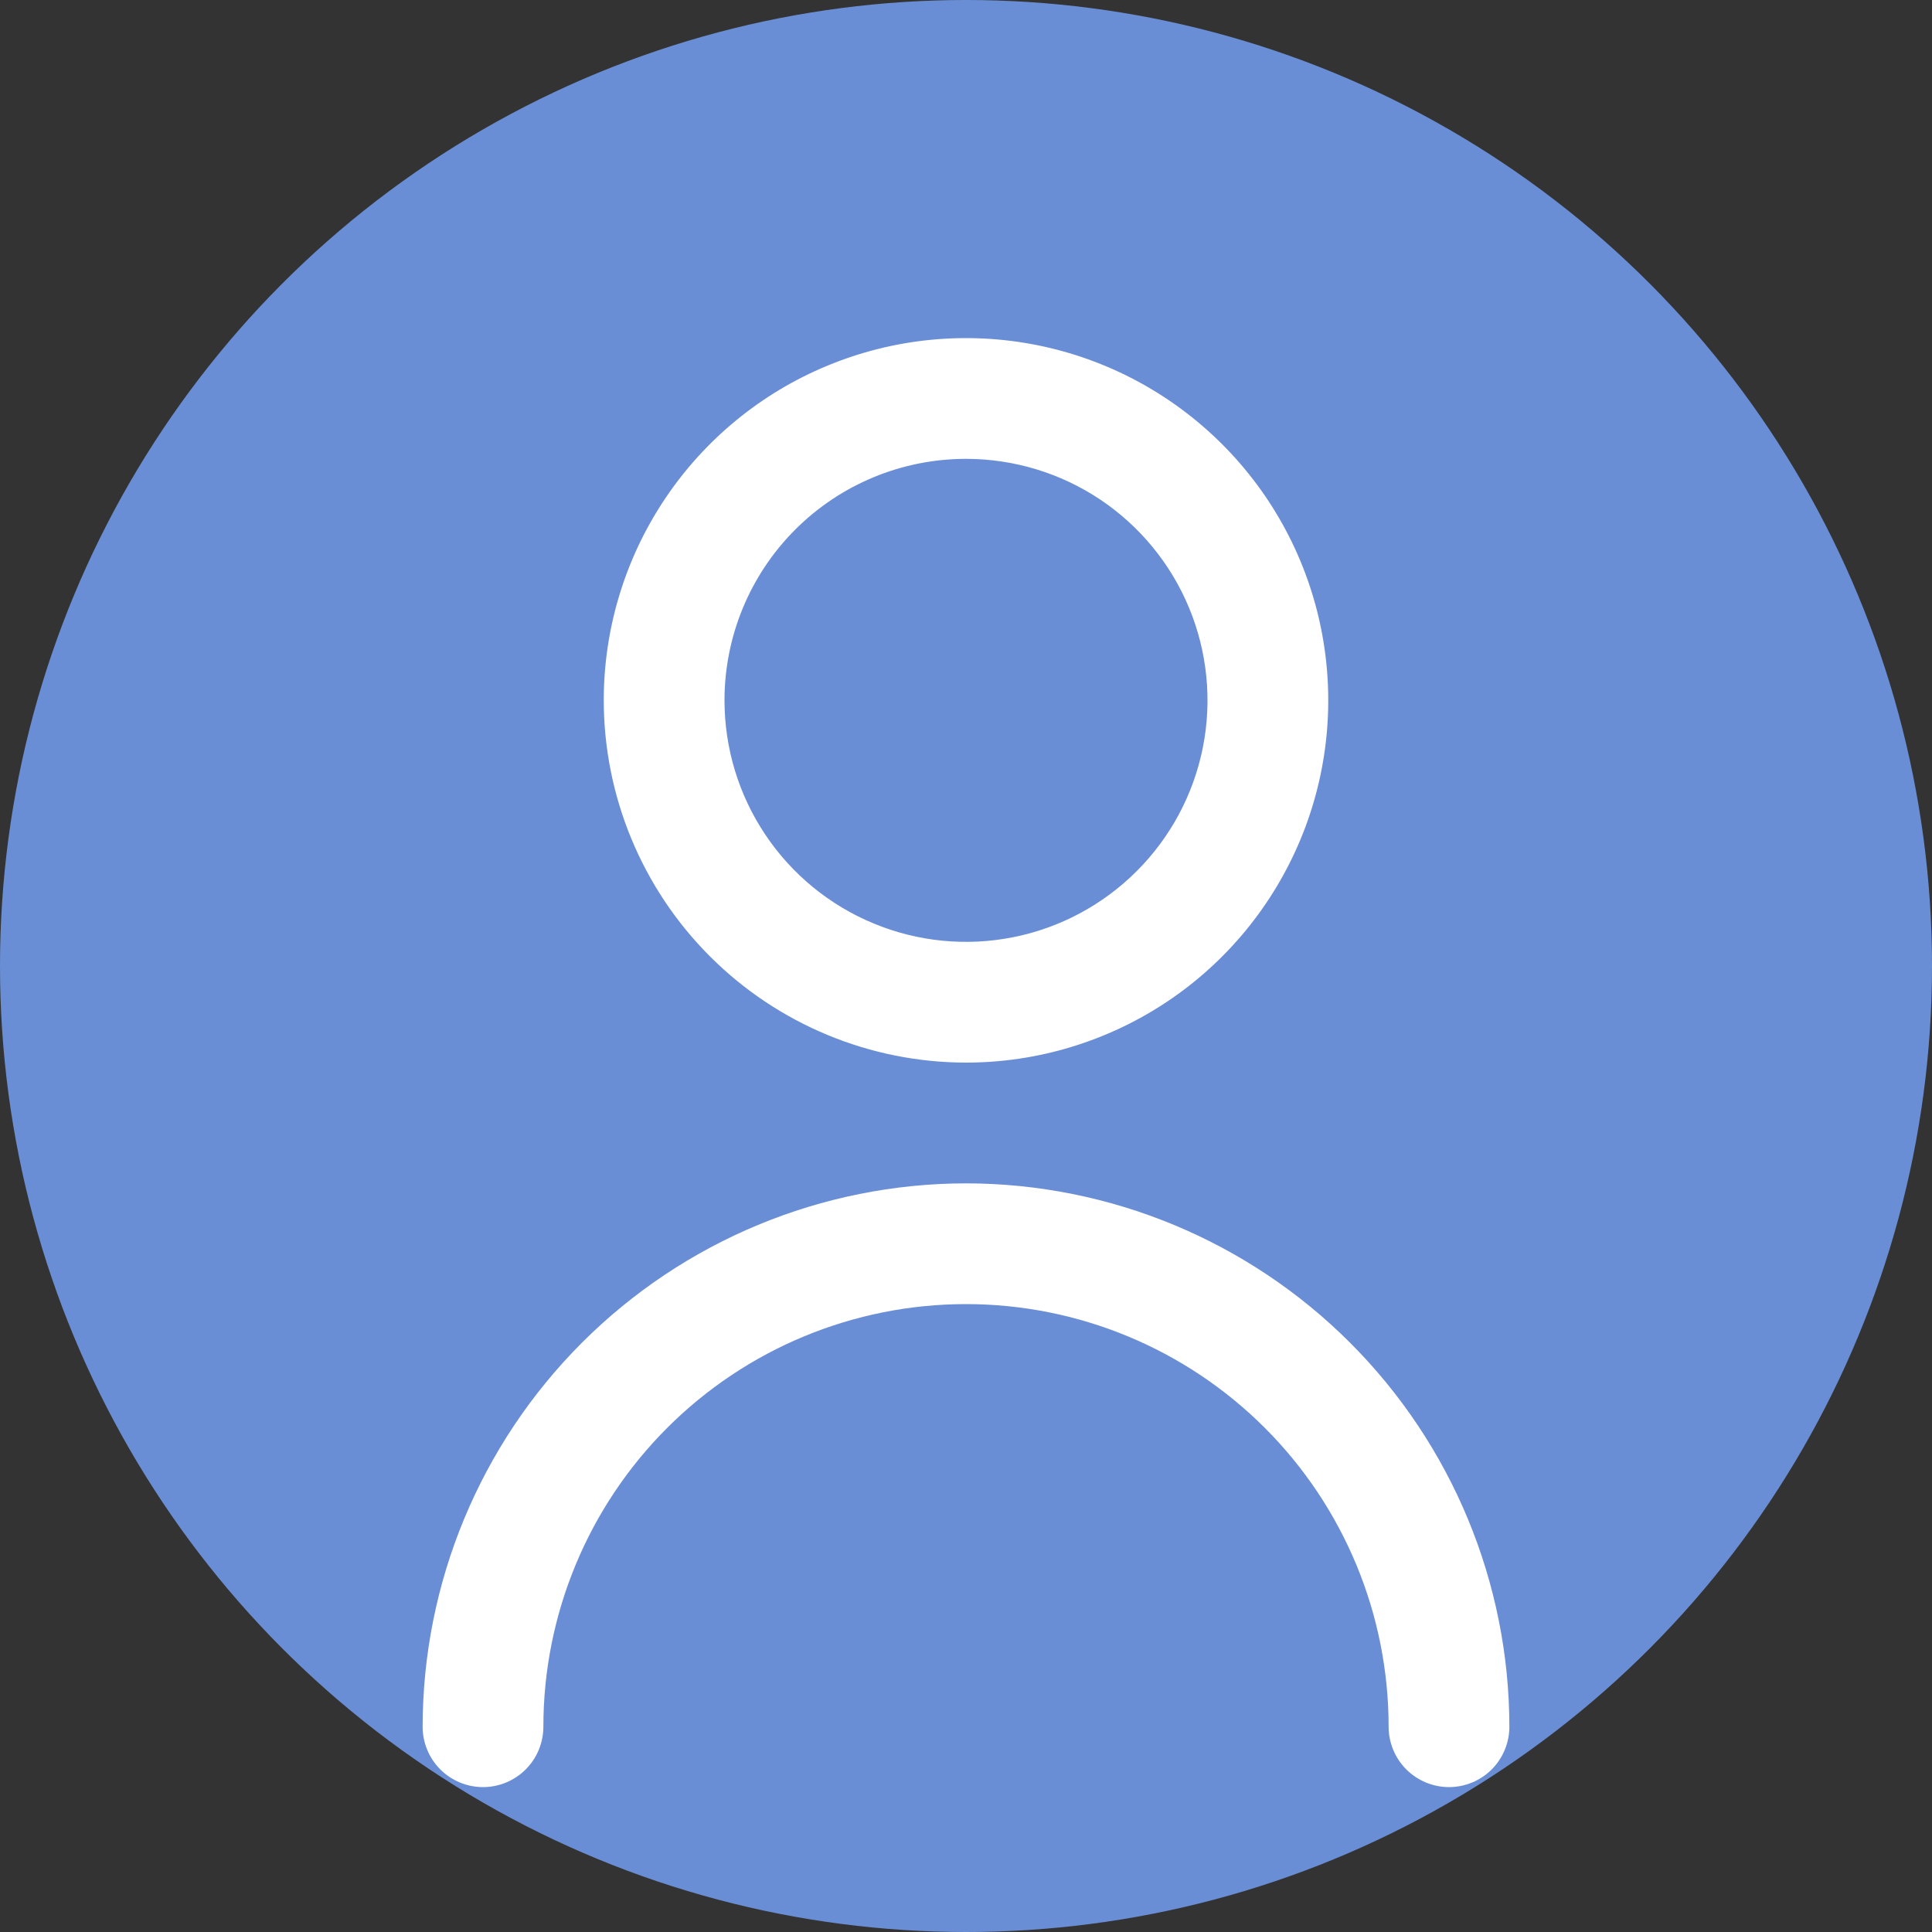<svg width="40" height="40" viewBox="0 0 40 40" fill="none" xmlns="http://www.w3.org/2000/svg">
<rect x="0" y="0" width="40" height="40" fill="#333333" stroke="none"/>
<circle cx="20" cy="20" r="20" fill="#6A8ED5"/>
<g clip-path="url(#clip0_326_49)">
<path d="M20 22C21.483 22 22.933 21.56 24.167 20.736C25.4 19.912 26.361 18.74 26.929 17.37C27.497 16 27.645 14.492 27.356 13.037C27.067 11.582 26.352 10.245 25.303 9.197C24.254 8.148 22.918 7.433 21.463 7.144C20.008 6.855 18.5 7.003 17.13 7.571C15.759 8.138 14.588 9.1 13.764 10.333C12.94 11.566 12.5 13.017 12.5 14.5C12.502 16.488 13.293 18.395 14.699 19.801C16.105 21.207 18.012 21.998 20 22ZM20 9.5C20.989 9.5 21.956 9.793 22.778 10.342C23.6 10.892 24.241 11.673 24.619 12.586C24.998 13.5 25.097 14.505 24.904 15.475C24.711 16.445 24.235 17.336 23.535 18.035C22.836 18.735 21.945 19.211 20.976 19.404C20.006 19.597 19 19.498 18.087 19.119C17.173 18.741 16.392 18.1 15.843 17.278C15.293 16.456 15 15.489 15 14.5C15 13.174 15.527 11.902 16.465 10.964C17.402 10.027 18.674 9.5 20 9.5Z" fill="white"/>
<path d="M20 24.5C17.017 24.503 14.158 25.69 12.049 27.799C9.94 29.908 8.753 32.767 8.75 35.75C8.75 36.081 8.882 36.4 9.116 36.634C9.351 36.868 9.668 37 10 37C10.332 37 10.649 36.868 10.884 36.634C11.118 36.4 11.25 36.081 11.25 35.75C11.25 33.429 12.172 31.204 13.813 29.563C15.454 27.922 17.679 27 20 27C22.321 27 24.546 27.922 26.187 29.563C27.828 31.204 28.75 33.429 28.75 35.75C28.75 36.081 28.882 36.4 29.116 36.634C29.351 36.868 29.669 37 30 37C30.331 37 30.649 36.868 30.884 36.634C31.118 36.4 31.25 36.081 31.25 35.75C31.247 32.767 30.06 29.908 27.951 27.799C25.842 25.69 22.983 24.503 20 24.5Z" fill="white"/>
</g>
<defs>
<clipPath id="clip0_326_49">
<rect width="30" height="30" fill="white" transform="translate(5 7)"/>
</clipPath>
</defs>
</svg>
